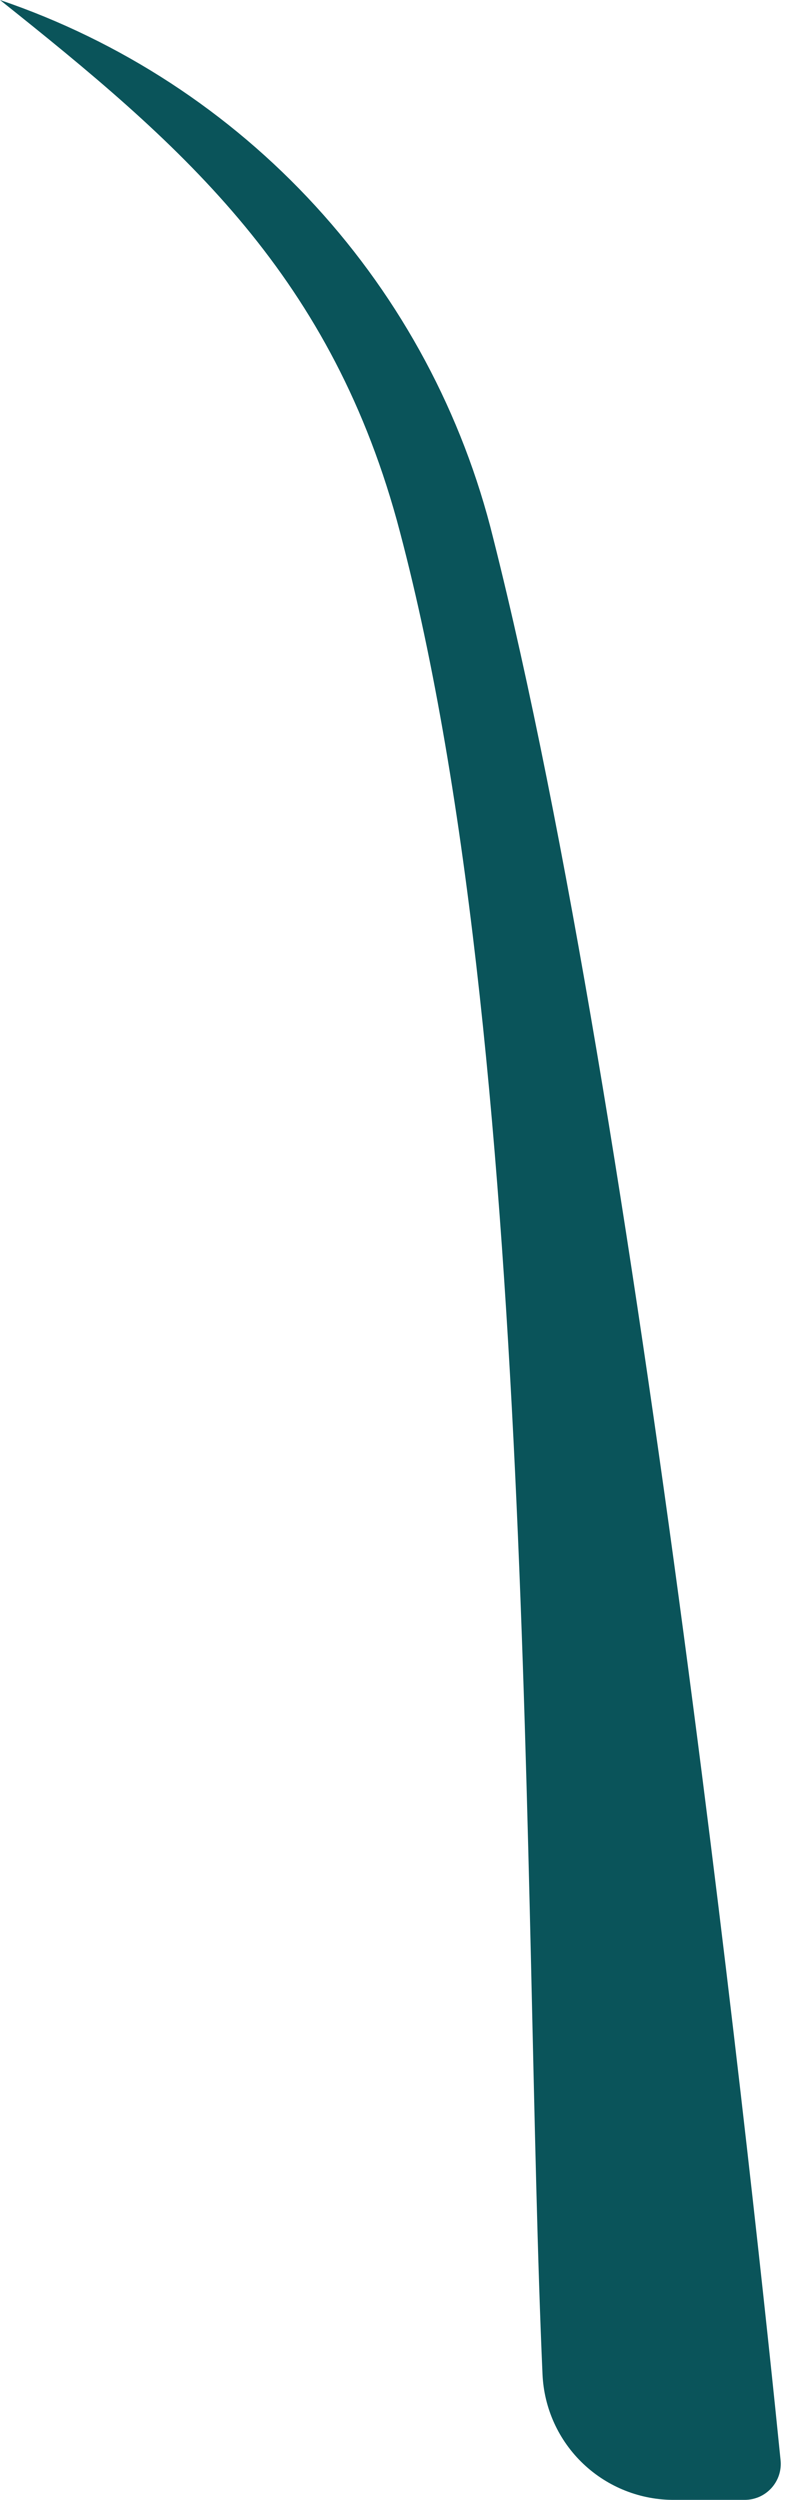 <svg width="29" height="90" viewBox="0 0 29 90" fill="none" xmlns="http://www.w3.org/2000/svg">
<path d="M14.294 18.726C19.382 37.453 18.817 69.094 19.544 85.48C19.597 86.703 20.123 87.859 21.012 88.702C21.901 89.545 23.083 90.011 24.308 90H26.828C27.01 90 27.189 89.962 27.356 89.889C27.522 89.815 27.67 89.707 27.792 89.573C27.914 89.438 28.006 89.279 28.063 89.107C28.119 88.934 28.139 88.752 28.12 88.571C27.313 80.516 23.057 40.302 17.767 19.372C16.67 14.912 14.468 10.8 11.363 7.415C8.258 4.029 4.35 1.479 0 0C6.38 5.085 11.791 9.686 14.294 18.726Z" fill="#0A545A"/>
</svg>
